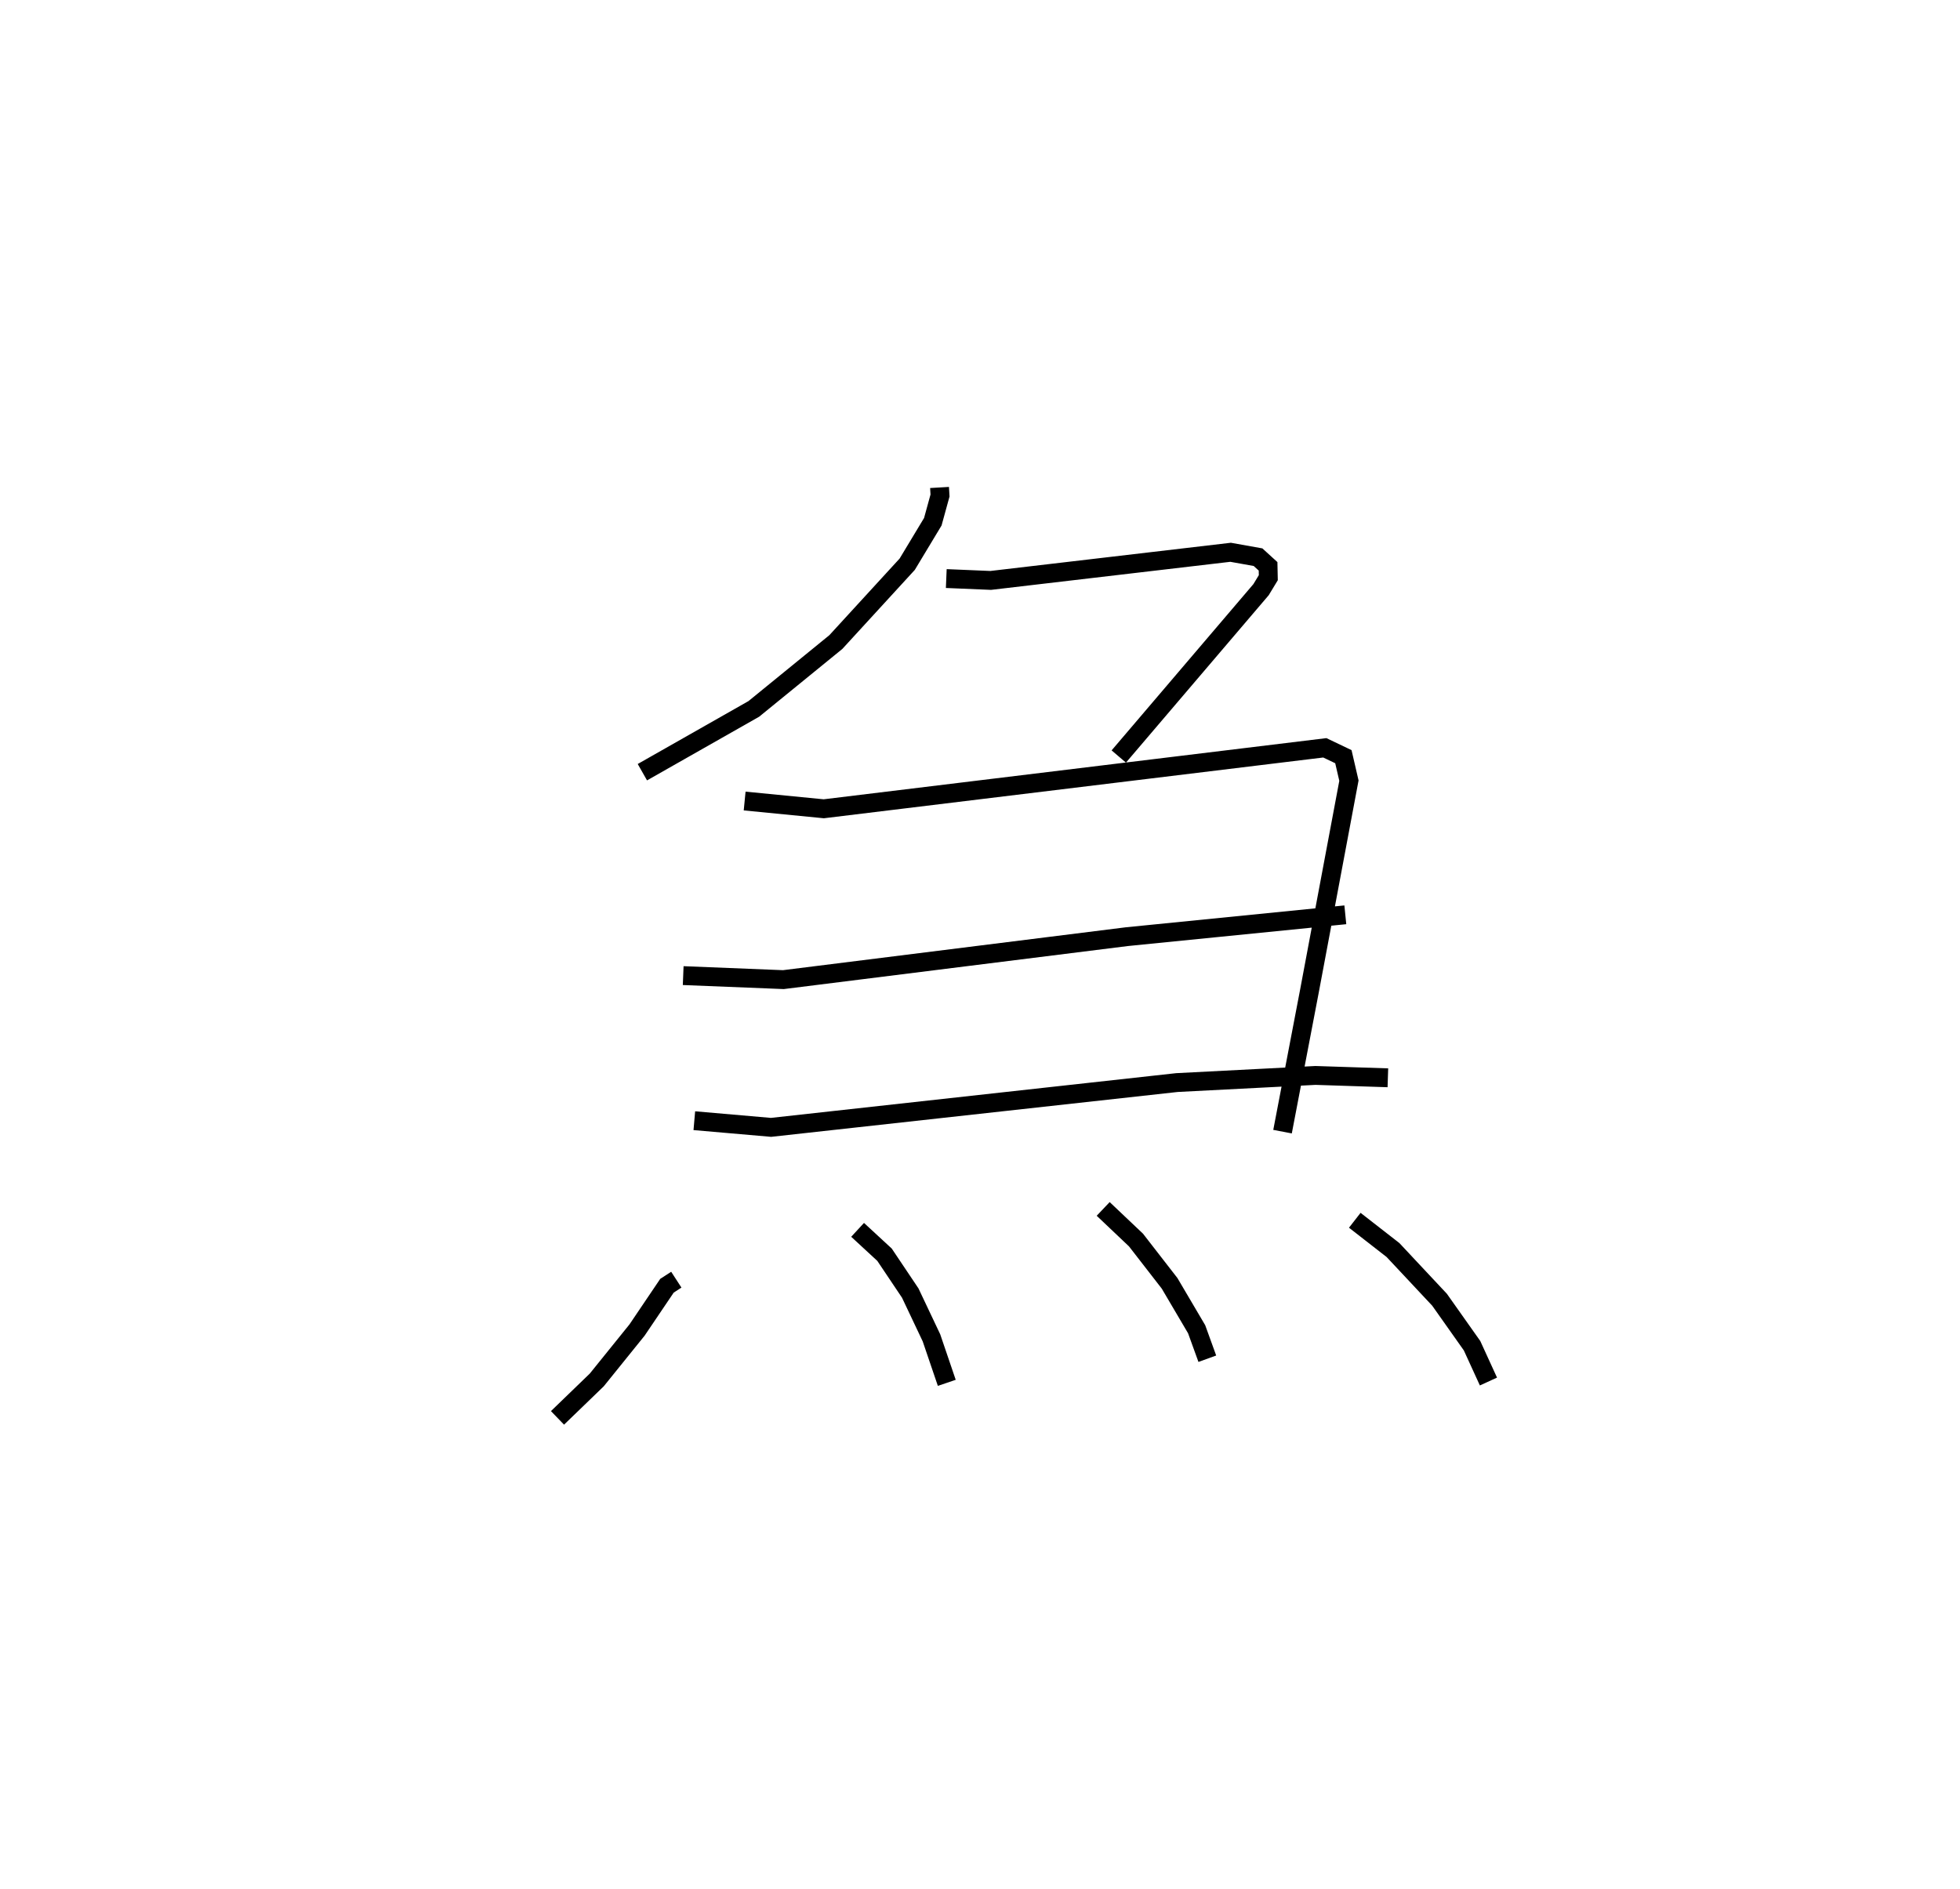 <?xml version="1.0" encoding="utf-8" ?>
<svg baseProfile="full" height="100.191" version="1.1" width="103.916" xmlns="http://www.w3.org/2000/svg" xmlns:ev="http://www.w3.org/2001/xml-events" xmlns:xlink="http://www.w3.org/1999/xlink"><defs /><rect fill="white" height="100.191" width="103.916" x="0" y="0" /><path d="M25,25 m0.0,0.0 m24.813,0.851 l0.025,0.427 -0.382,1.39 l-1.357,2.253 -3.783,4.127 l-4.349,3.545 -5.909,3.357 m16.112,-10.269 l2.356,0.099 12.719,-1.492 l1.454,0.26 0.532,0.485 l0.013,0.602 -0.385,0.635 l-7.543,8.848 m-19.836,2.361 l4.195,0.411 26.565,-3.233 l0.984,0.47 0.294,1.271 l-2.095,11.166 -1.425,7.448 m-31.776,-8.275 l5.312,0.213 18.201,-2.277 l11.592,-1.16 m-34.515,10.918 l4.068,0.354 21.521,-2.376 l7.343,-0.378 3.839,0.125 m-37.726,10.706 l-0.495,0.321 -1.587,2.35 l-2.134,2.645 -2.083,2.013 m15.911,-9.971 l1.427,1.318 1.364,2.034 l1.124,2.373 0.813,2.388 m8.292,-9.223 l1.74,1.65 1.781,2.296 l1.434,2.435 0.566,1.563 m7.818,-7.342 l2.026,1.578 2.469,2.636 l1.723,2.438 0.869,1.899 " fill="none" stroke="black" stroke-width="1" /></svg>